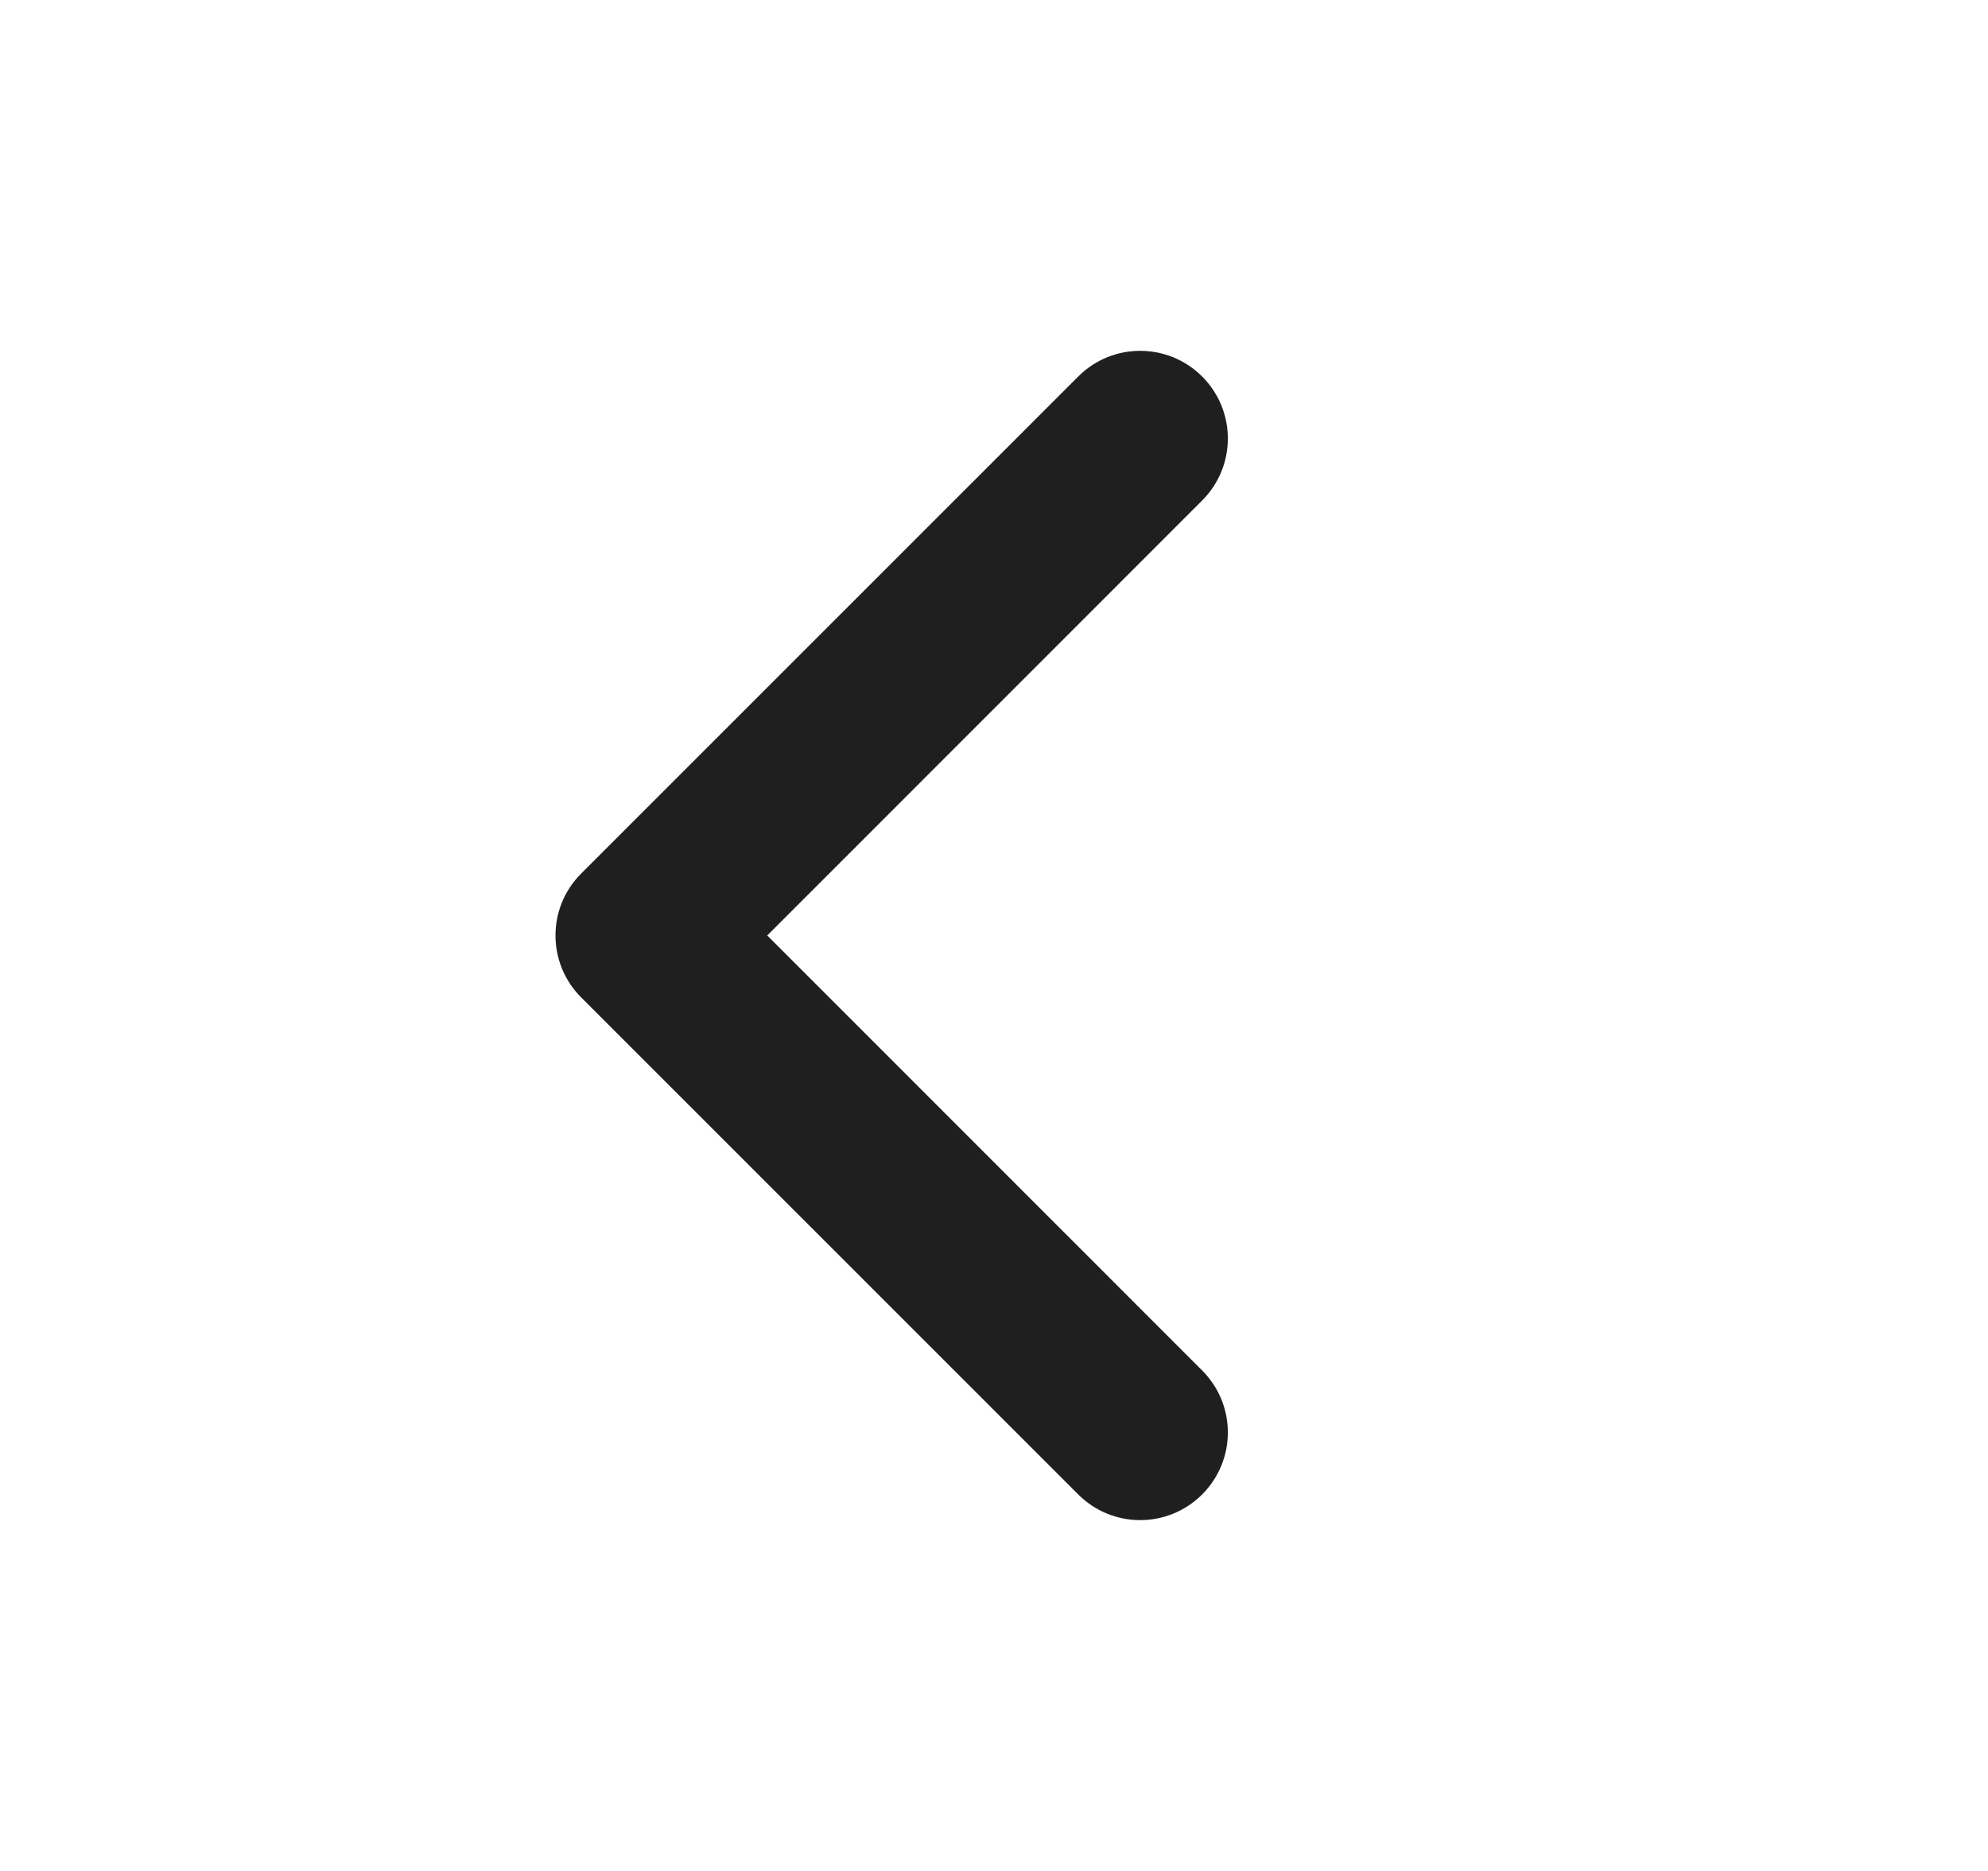 <svg width="17" height="16" viewBox="0 0 17 16" fill="none" xmlns="http://www.w3.org/2000/svg">
<path fill-rule="evenodd" clip-rule="evenodd" d="M10.28 12.78C9.987 13.073 9.513 13.073 9.22 12.78L4.97 8.53C4.677 8.237 4.677 7.763 4.97 7.47L9.22 3.22C9.513 2.927 9.987 2.927 10.28 3.22C10.573 3.513 10.573 3.987 10.28 4.28L6.561 8L10.28 11.72C10.573 12.013 10.573 12.487 10.28 12.78Z" fill="#1F1F1F"/>
</svg>
